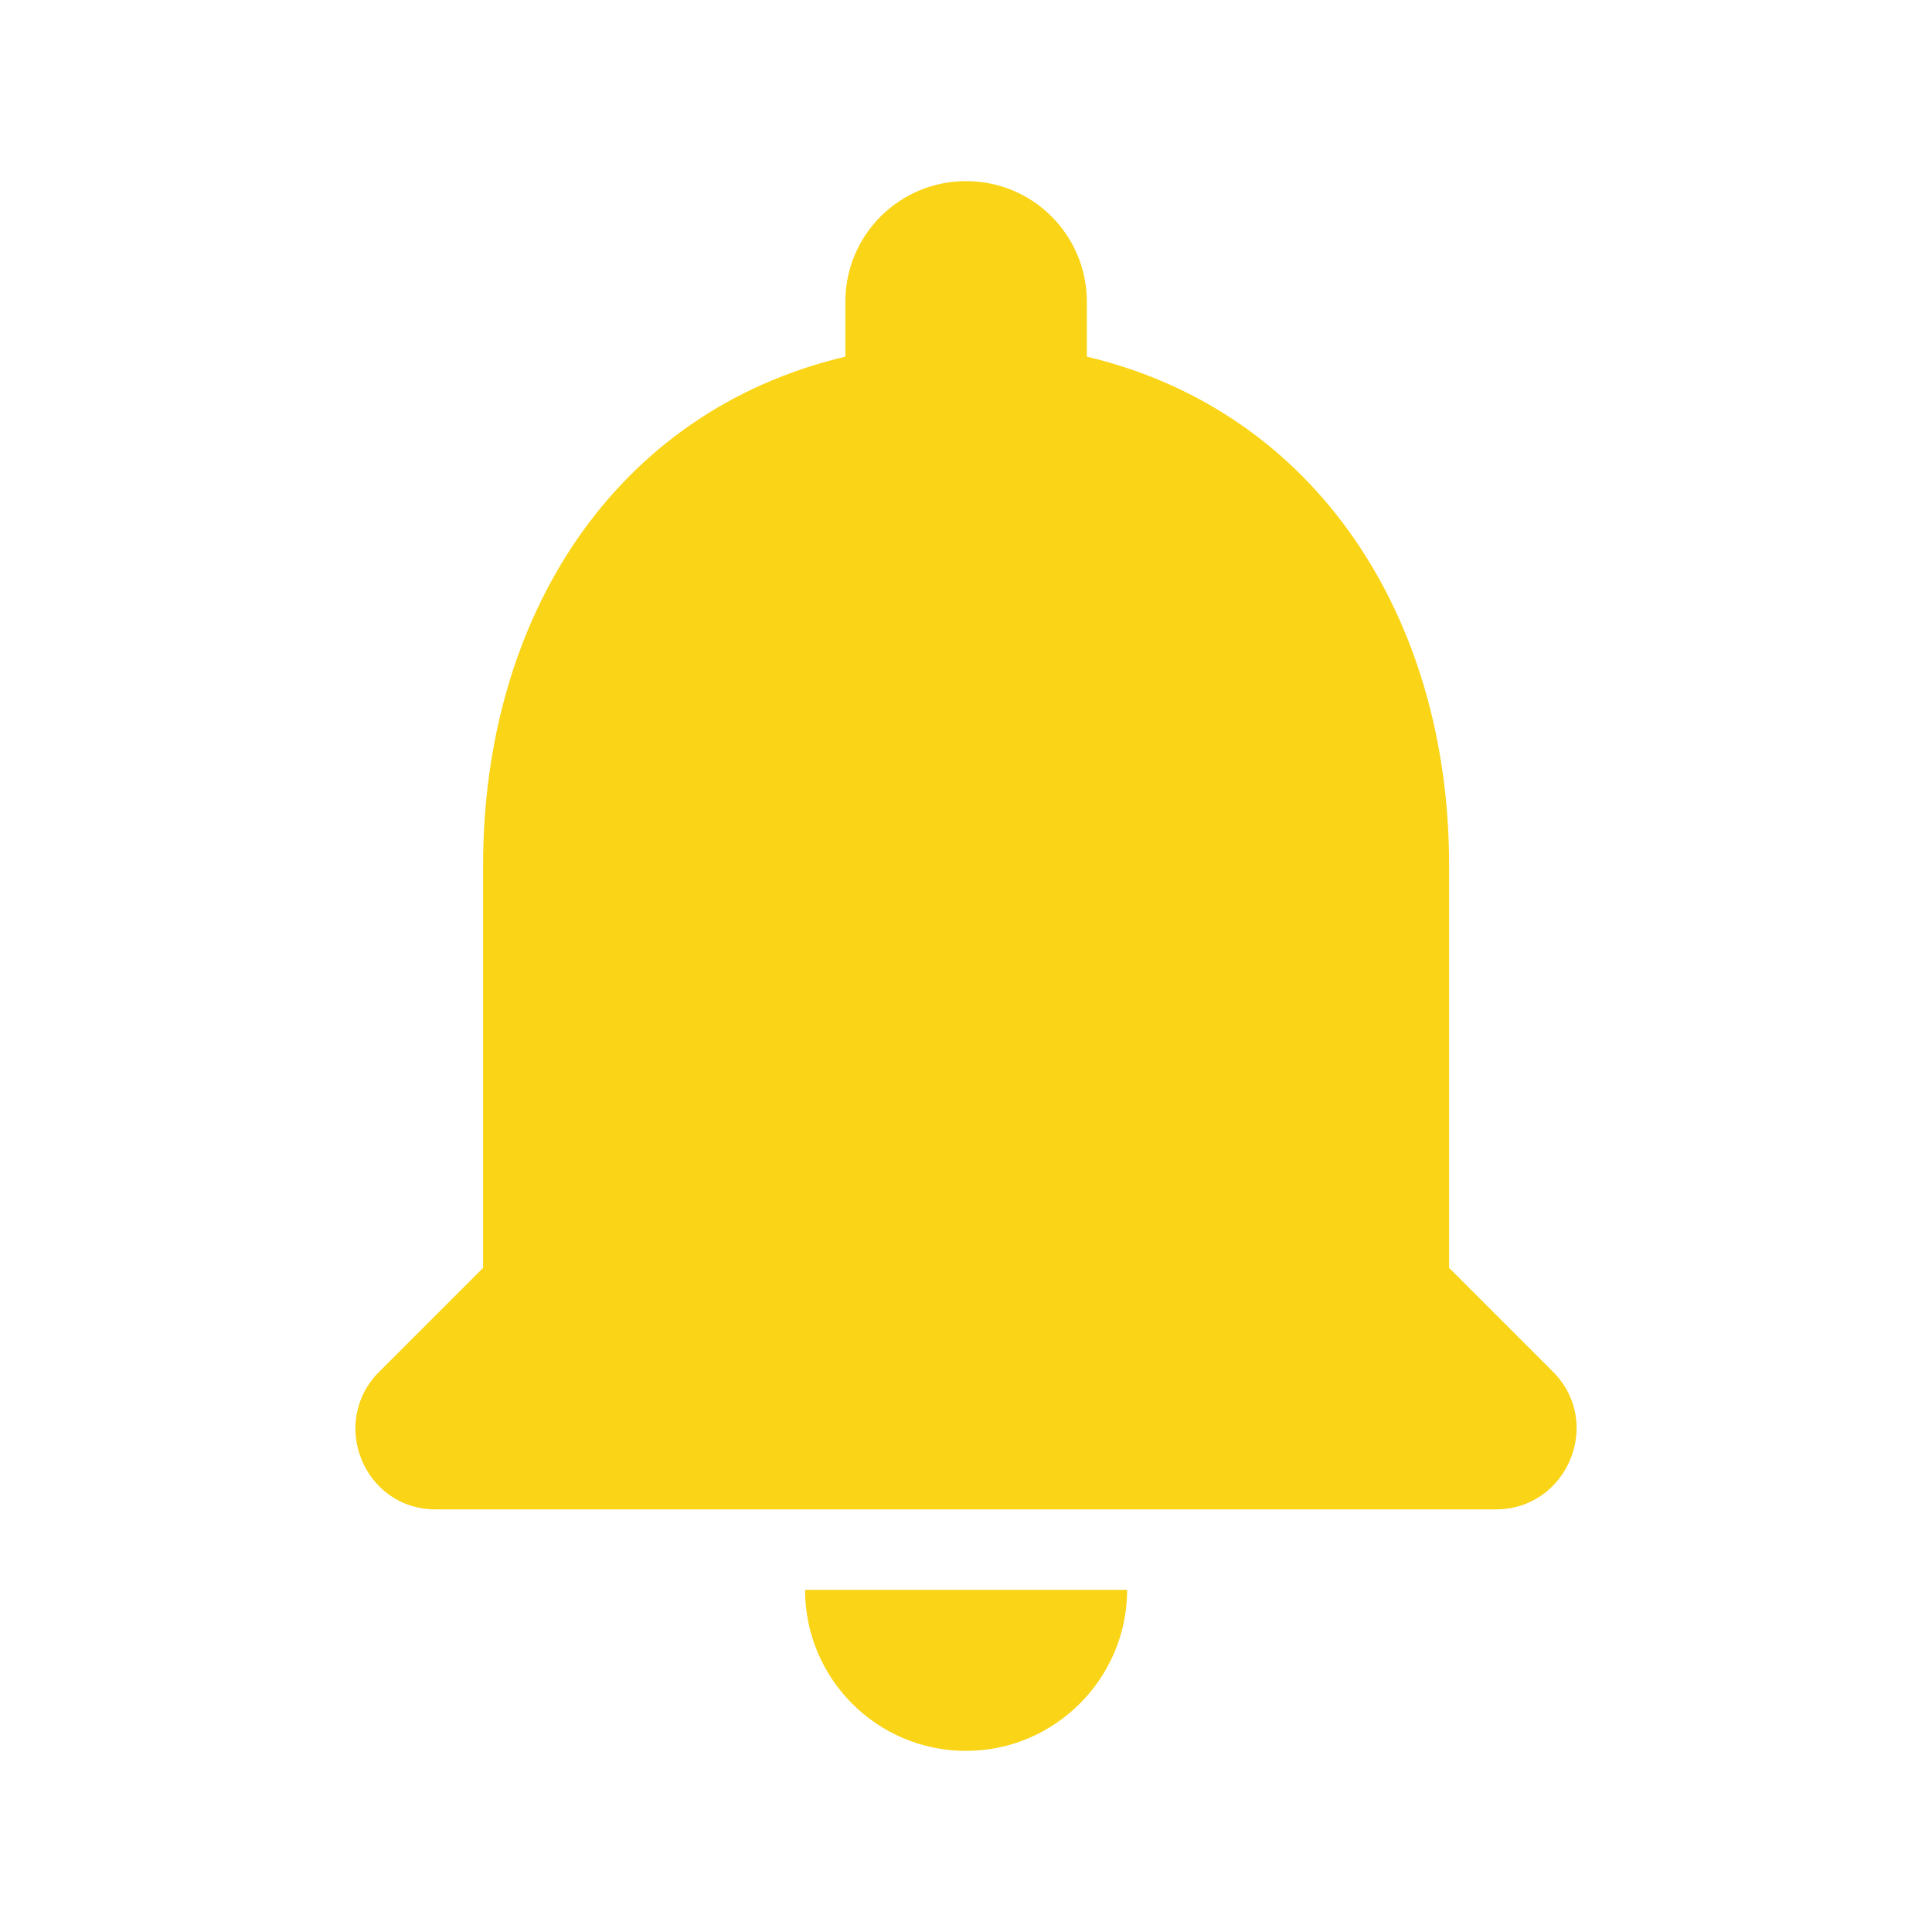 <svg width="20" height="20" viewBox="0 0 20 20" fill="none" xmlns="http://www.w3.org/2000/svg">
<g id="Icon / Noti">
<path id="icon/social/notifications_24px" fill-rule="evenodd" clip-rule="evenodd" d="M15.001 8.958V13.125L16.076 14.2C16.601 14.725 16.226 15.625 15.484 15.625H4.509C3.768 15.625 3.401 14.725 3.926 14.2L5.001 13.125V8.958C5.001 6.392 6.359 4.258 8.751 3.692V3.125C8.751 2.433 9.309 1.875 10.001 1.875C10.693 1.875 11.251 2.433 11.251 3.125V3.692C13.634 4.258 15.001 6.4 15.001 8.958ZM11.668 16.458C11.668 17.375 10.918 18.125 10.001 18.125C9.076 18.125 8.334 17.375 8.334 16.458H11.668Z" fill="#FAD416"/>
</g>
</svg>
